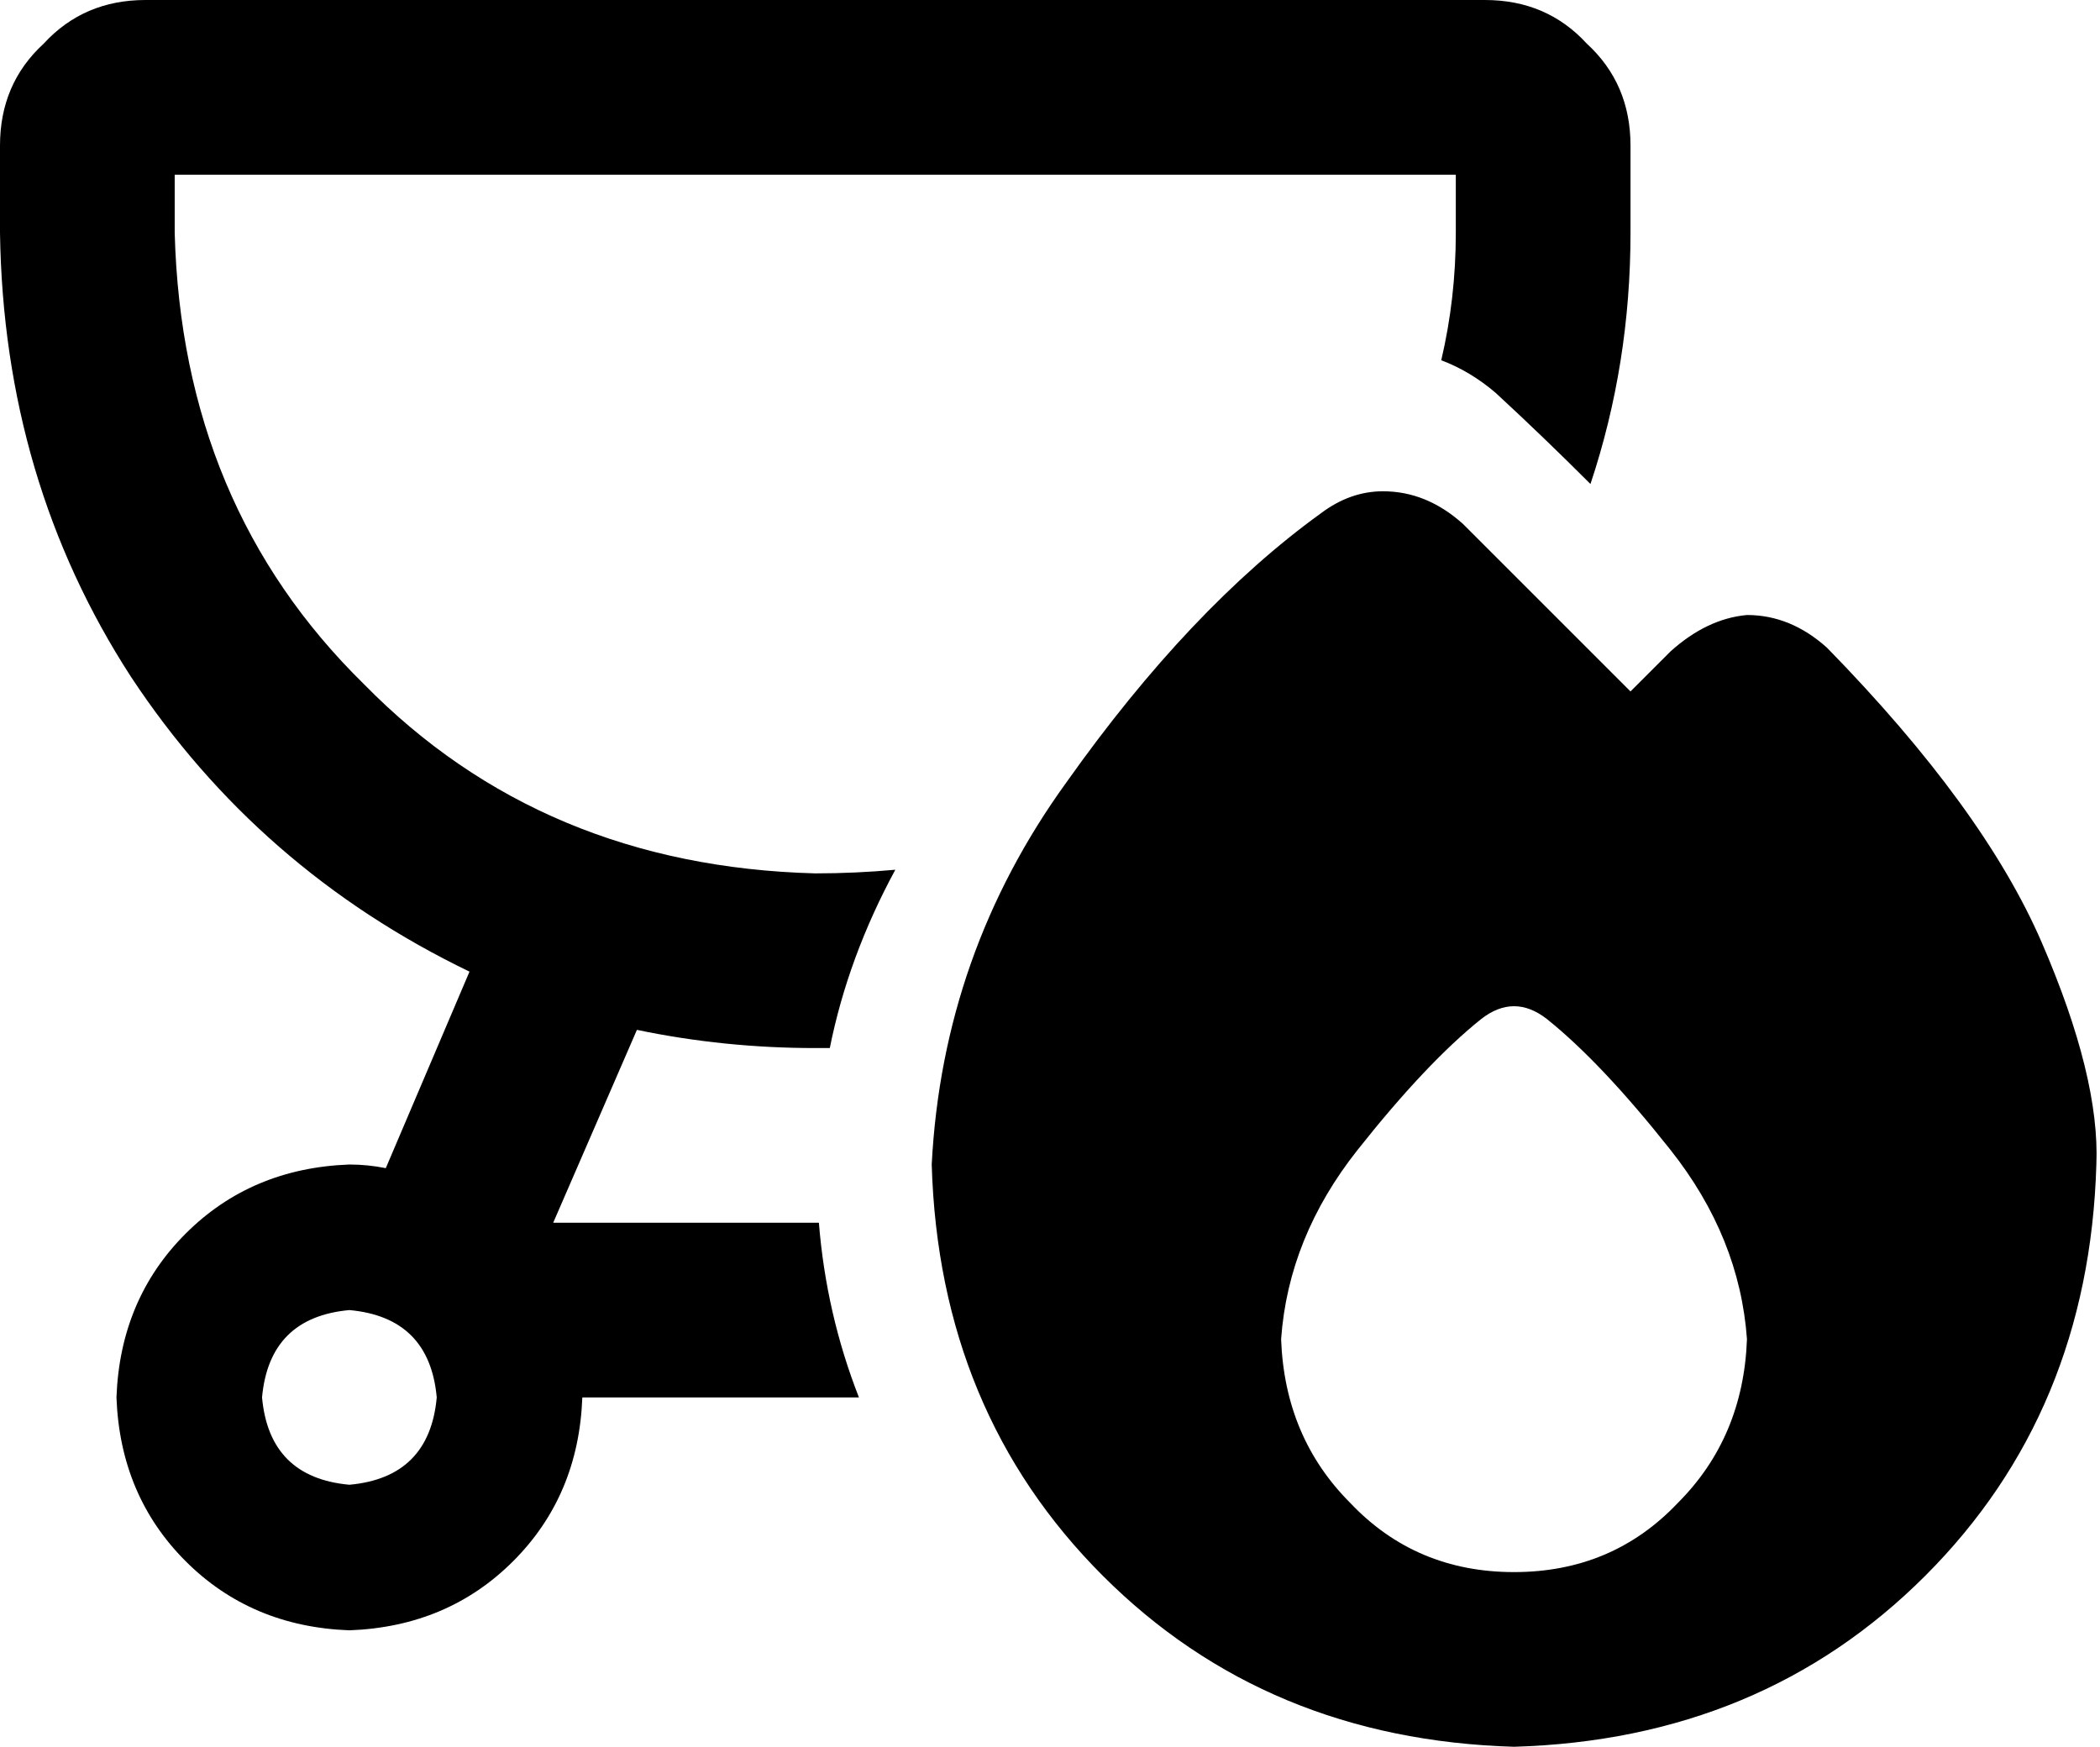 <svg xmlns="http://www.w3.org/2000/svg" viewBox="0 0 577 480">
  <path d="M 48 48 L 48 64 L 48 48 L 48 64 Q 50 139 100 188 Q 149 238 224 240 Q 235 240 246 239 Q 233 263 228 288 Q 227 288 226 288 Q 225 288 224 288 Q 199 288 175 283 L 152 336 L 152 336 L 225 336 L 225 336 Q 227 361 236 384 L 160 384 L 160 384 Q 159 411 141 429 Q 123 447 96 448 Q 69 447 51 429 Q 33 411 32 384 Q 33 357 51 339 Q 69 321 96 320 Q 101 320 106 321 L 129 267 L 129 267 Q 71 239 36 186 Q 1 132 0 64 L 0 40 L 0 40 Q 0 23 12 12 Q 23 0 40 0 L 408 0 L 408 0 Q 425 0 436 12 Q 448 23 448 40 L 448 64 L 448 64 Q 448 100 437 133 Q 424 120 411 108 Q 404 102 396 99 Q 400 82 400 64 L 400 48 L 400 48 L 48 48 L 48 48 Z M 120 384 Q 118 362 96 360 Q 74 362 72 384 Q 74 406 96 408 Q 118 406 120 384 L 120 384 Z M 416 480 Q 348 478 303 433 L 303 433 L 303 433 Q 258 388 256 320 Q 259 262 293 215 Q 327 167 363 141 Q 371 135 380 135 Q 392 135 402 144 L 448 190 L 448 190 L 459 179 L 459 179 Q 469 170 480 169 Q 492 169 502 178 Q 545 222 561 259 Q 577 296 576 320 Q 574 388 529 433 Q 484 478 416 480 L 416 480 Z M 480 368 Q 478 340 459 316 L 459 316 L 459 316 Q 440 292 425 280 Q 416 273 407 280 Q 392 292 373 316 Q 354 340 352 368 Q 353 395 371 413 Q 389 432 416 432 Q 443 432 461 413 Q 479 395 480 368 L 480 368 Z" />
</svg>